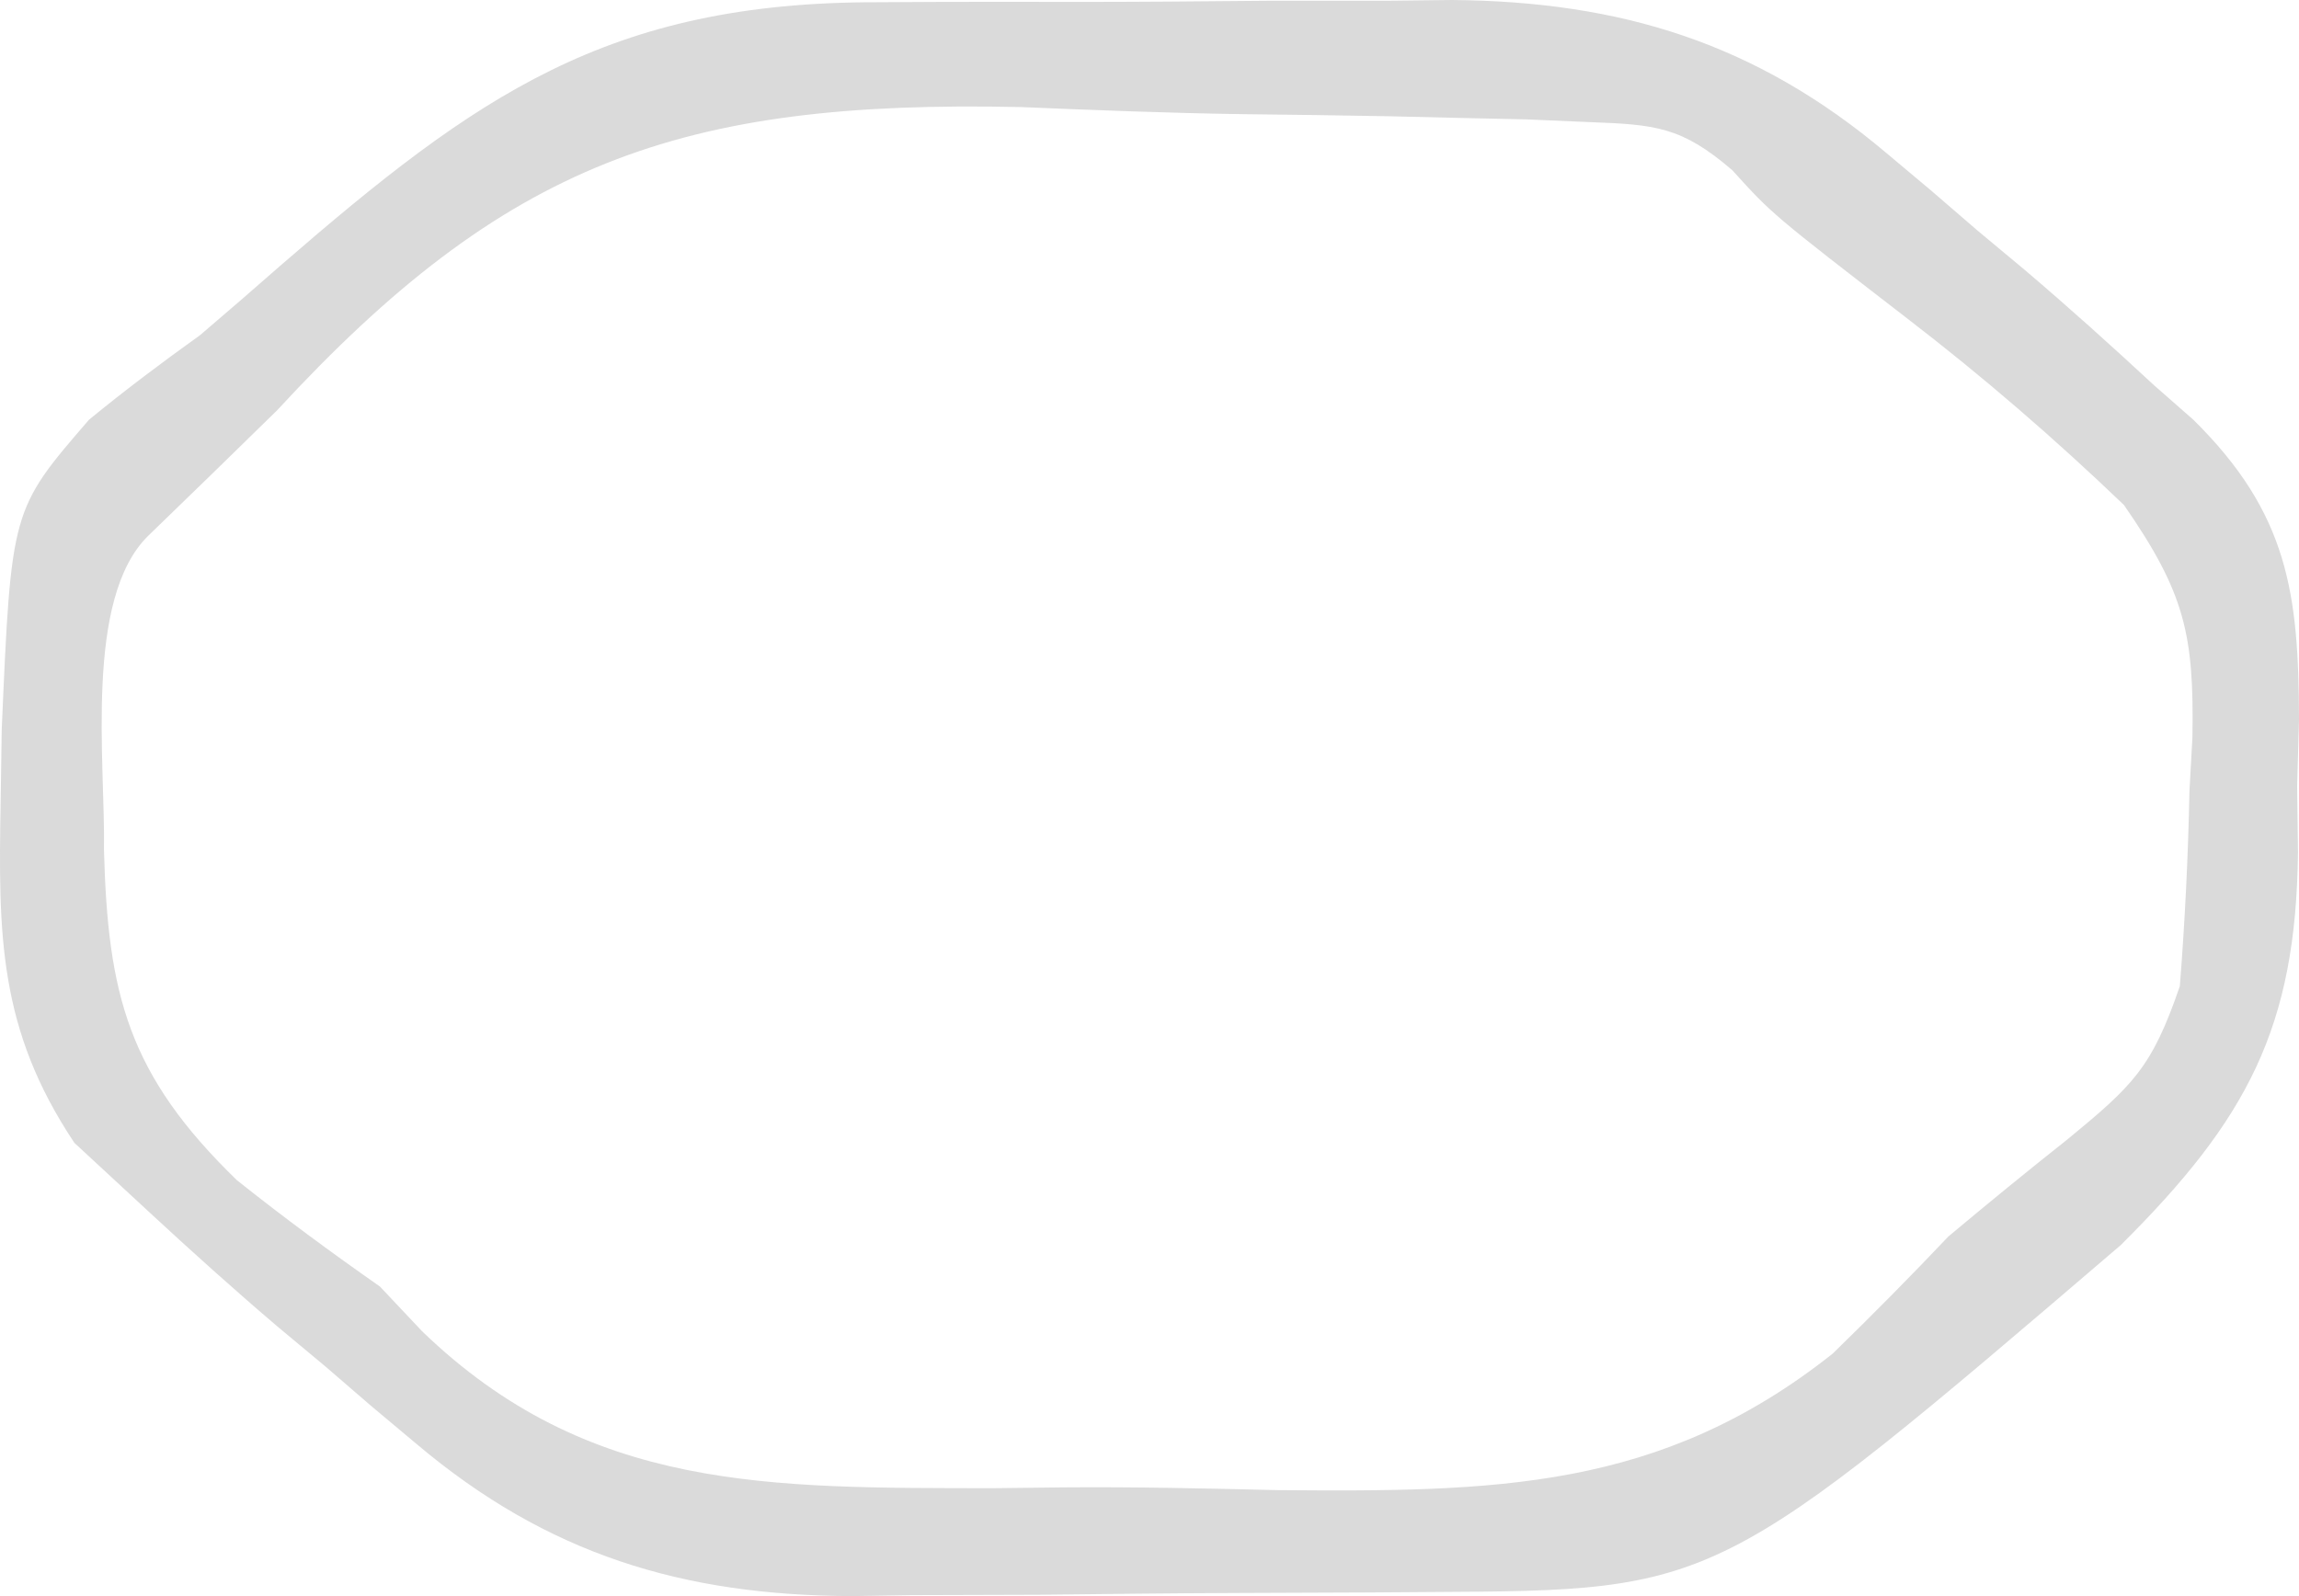<svg width="36" height="25" viewBox="0 0 36 25" fill="none" xmlns="http://www.w3.org/2000/svg">
<path d="M13.735 0.035C14.056 0.034 14.377 0.032 14.708 0.03C15.385 0.028 16.063 0.028 16.74 0.03C17.77 0.031 18.8 0.022 19.831 0.012C20.491 0.011 21.152 0.011 21.812 0.011C22.27 0.006 22.27 0.006 22.737 0C25.376 0.022 27.494 0.672 29.532 2.391C29.768 2.589 30.004 2.787 30.247 2.991C30.484 3.195 30.72 3.399 30.963 3.609C31.202 3.808 31.442 4.008 31.688 4.213C32.386 4.805 33.061 5.414 33.731 6.035C33.934 6.213 34.136 6.39 34.344 6.573C35.835 8.043 35.995 9.302 36 11.267C35.99 11.611 35.981 11.955 35.971 12.309C35.975 12.653 35.98 12.996 35.984 13.351C35.953 16.088 35.196 17.527 33.209 19.502C26.889 24.912 26.889 24.912 22.401 24.936C22.078 24.939 21.756 24.941 21.424 24.943C20.742 24.947 20.059 24.949 19.377 24.951C18.34 24.955 17.303 24.967 16.265 24.979C15.601 24.982 14.937 24.984 14.272 24.985C13.965 24.99 13.657 24.995 13.341 25C10.688 24.989 8.573 24.347 6.525 22.619C6.289 22.421 6.052 22.223 5.809 22.019C5.573 21.815 5.337 21.611 5.093 21.401C4.854 21.202 4.615 21.002 4.368 20.797C3.671 20.205 2.996 19.596 2.325 18.975C1.942 18.621 1.559 18.266 1.165 17.901C-0.025 16.116 -0.027 14.643 0.01 12.554C0.016 12.183 0.021 11.812 0.027 11.429C0.176 7.983 0.176 7.983 1.394 6.574C1.956 6.113 2.538 5.675 3.131 5.251C3.561 4.885 3.988 4.515 4.412 4.142C7.455 1.506 9.517 0.031 13.735 0.035ZM4.339 6.427C3.67 7.083 2.999 7.737 2.325 8.388C1.313 9.374 1.652 11.947 1.628 13.315C1.689 15.573 2.004 16.832 3.709 18.485C4.436 19.065 5.186 19.617 5.949 20.151C6.276 20.497 6.276 20.497 6.609 20.851C9.217 23.371 12.066 23.303 15.543 23.31C15.911 23.305 16.278 23.301 16.656 23.297C17.772 23.288 18.884 23.313 20.001 23.34C23.397 23.367 25.993 23.349 28.698 21.202C29.314 20.602 29.919 19.991 30.51 19.367C31.124 18.853 31.744 18.345 32.372 17.848C33.401 17.001 33.695 16.727 34.134 15.446C34.215 14.418 34.264 13.412 34.285 12.383C34.3 12.108 34.315 11.834 34.331 11.552C34.358 9.943 34.216 9.29 33.259 7.91C32.166 6.863 31.059 5.906 29.856 4.981C27.75 3.355 27.75 3.355 27.125 2.665C26.331 1.983 25.924 1.951 24.877 1.912C24.556 1.898 24.234 1.884 23.903 1.87C23.555 1.863 23.208 1.855 22.851 1.847C22.489 1.839 22.128 1.83 21.756 1.821C20.989 1.807 20.222 1.796 19.455 1.788C18.297 1.771 17.142 1.725 15.985 1.677C10.638 1.56 7.905 2.559 4.339 6.427Z" fill="#DADADA"/>
</svg>
